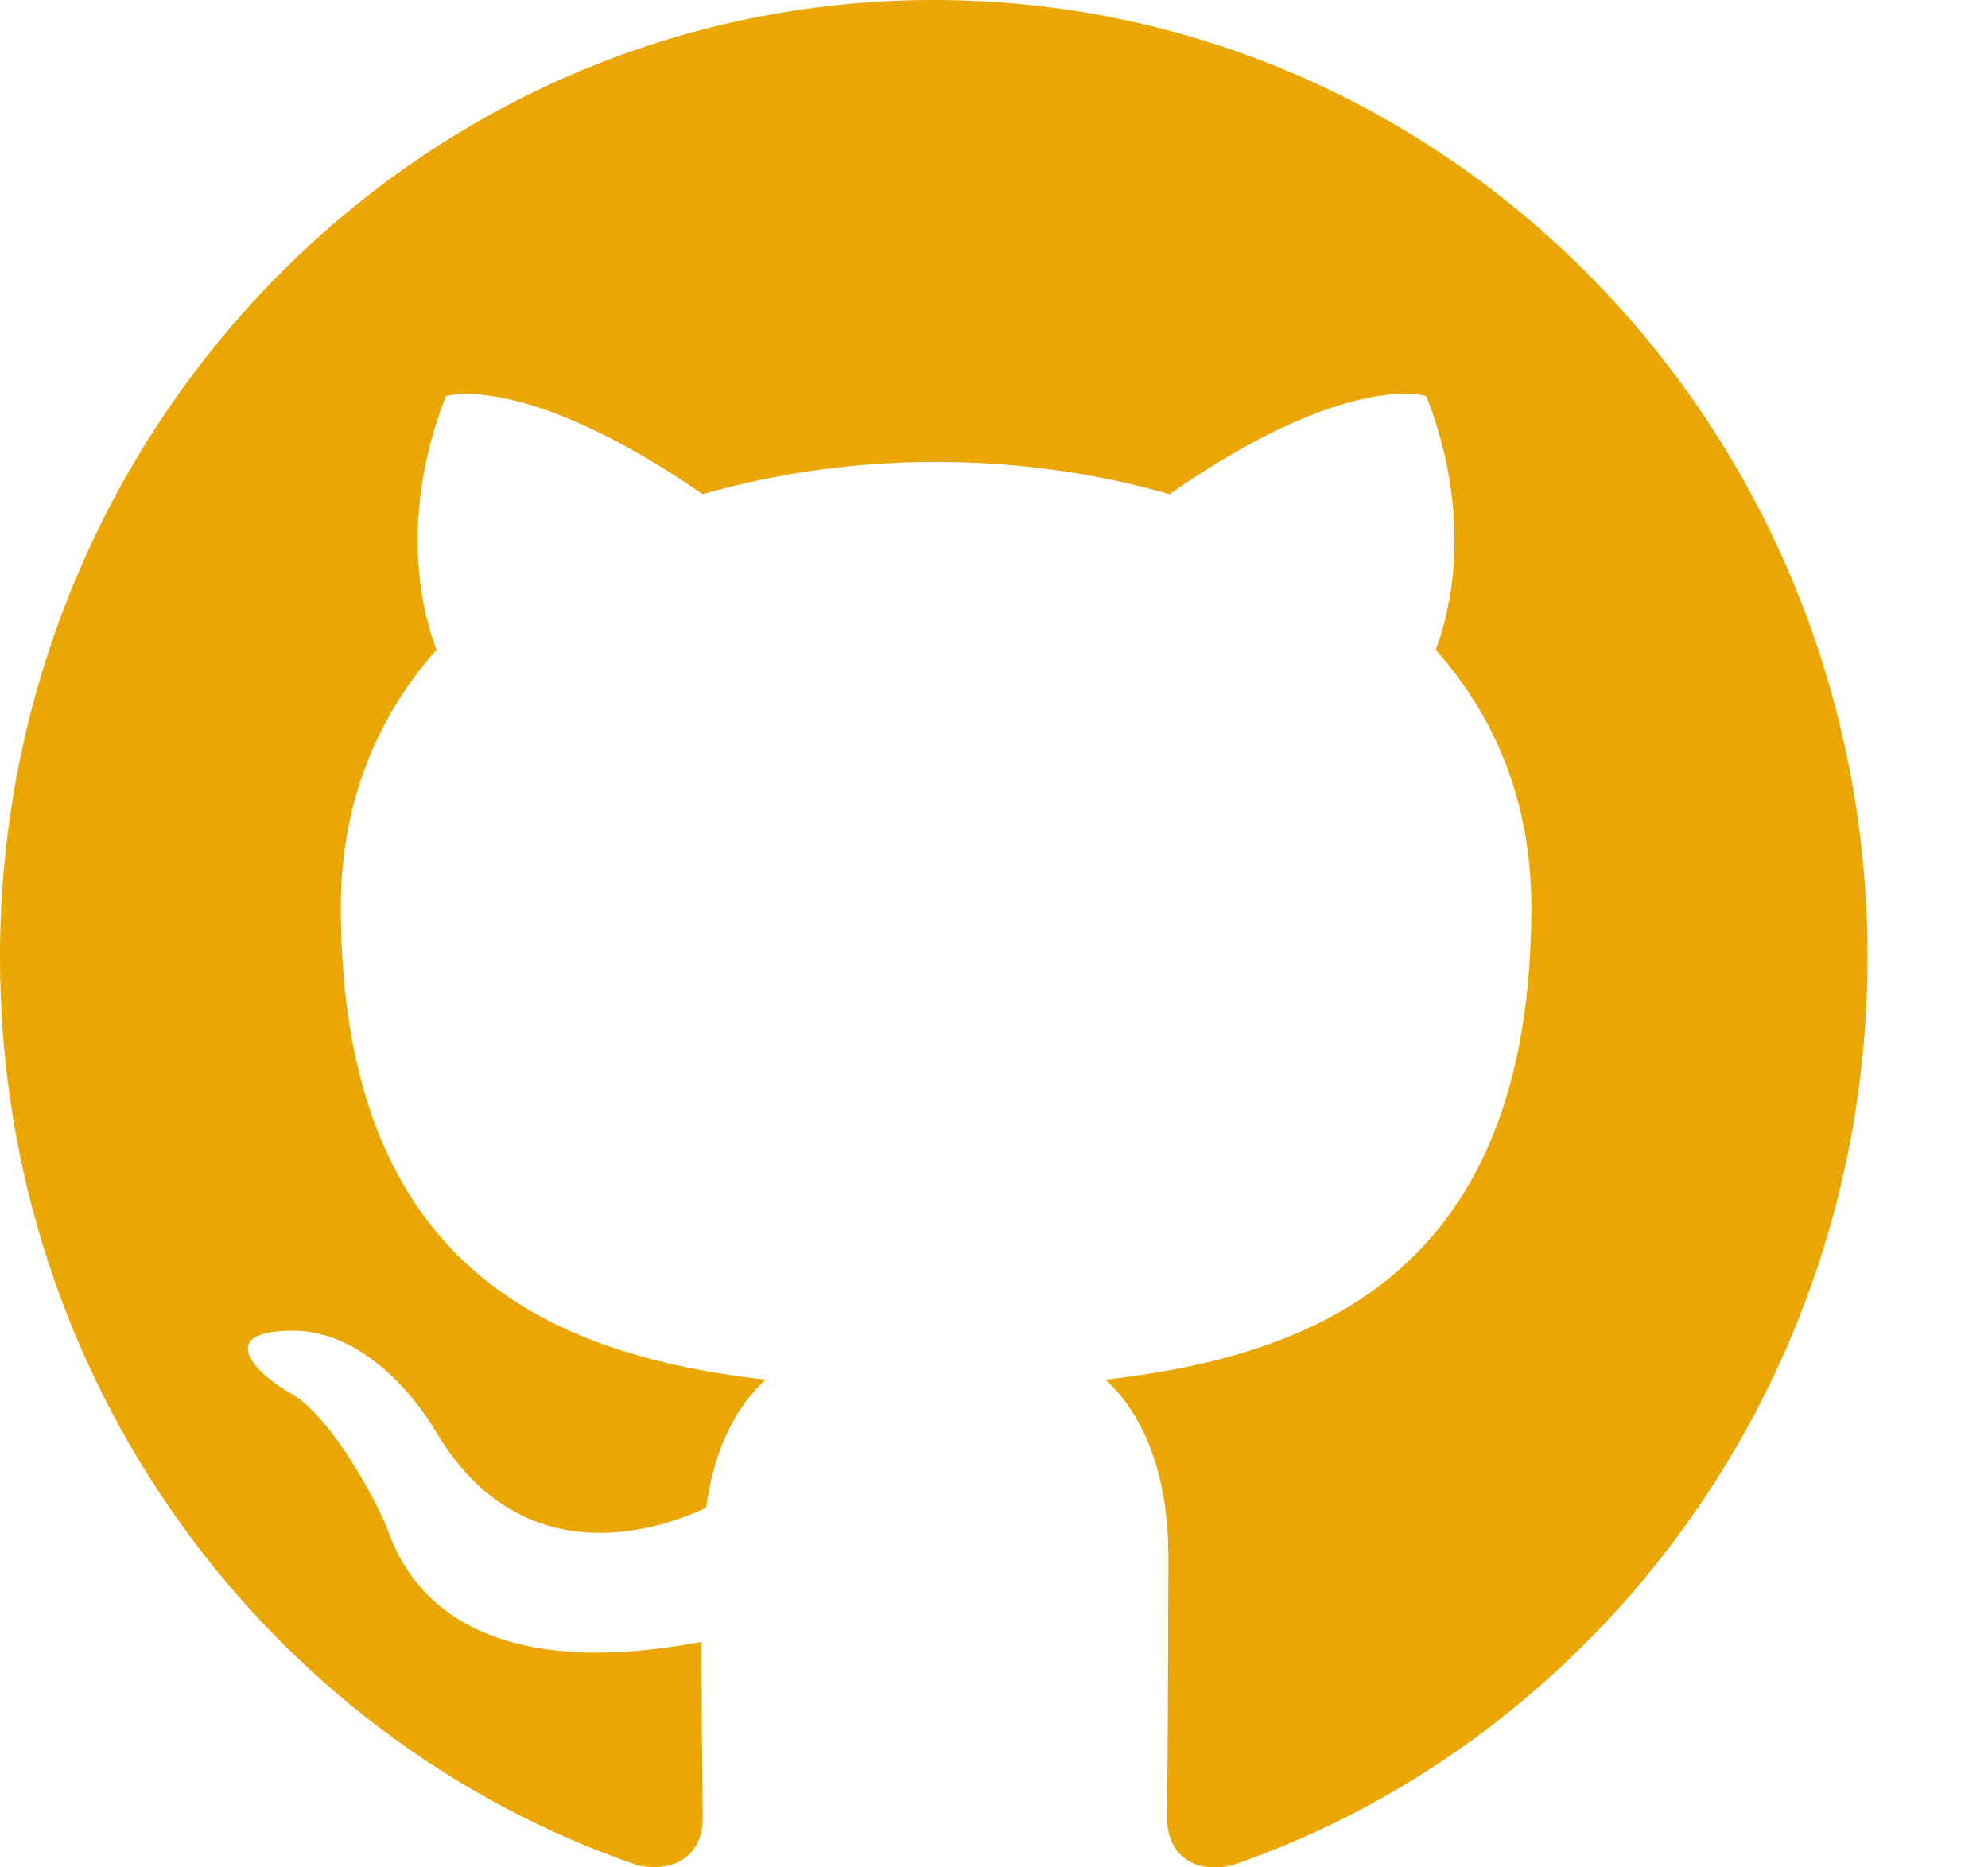<svg width="99" height="93" viewBox="0 0 99 93" fill="none" xmlns="http://www.w3.org/2000/svg">
<path fill-rule="evenodd" clip-rule="evenodd" d="M46.5 0C20.809 0 0 21.335 0 47.676C0 68.773 13.311 86.592 31.794 92.909C34.119 93.326 34.991 91.896 34.991 90.644C34.991 89.512 34.933 85.757 34.933 81.765C23.25 83.97 20.227 78.844 19.297 76.163C18.774 74.792 16.508 70.561 14.531 69.428C12.904 68.534 10.579 66.329 14.473 66.27C18.135 66.21 20.751 69.726 21.622 71.157C25.808 78.368 32.492 76.341 35.166 75.09C35.572 71.991 36.793 69.905 38.13 68.713C27.784 67.521 16.973 63.409 16.973 45.173C16.973 39.988 18.774 35.697 21.739 32.36C21.274 31.168 19.646 26.282 22.204 19.726C22.204 19.726 26.098 18.474 34.991 24.613C38.711 23.54 42.664 23.004 46.616 23.004C50.569 23.004 54.521 23.54 58.241 24.613C67.134 18.415 71.029 19.726 71.029 19.726C73.586 26.282 71.959 31.168 71.494 32.36C74.458 35.697 76.26 39.929 76.26 45.173C76.26 63.469 65.391 67.521 55.044 68.713C56.73 70.203 58.183 73.064 58.183 77.533C58.183 83.91 58.125 89.035 58.125 90.644C58.125 91.896 58.997 93.386 61.322 92.909C79.689 86.592 93 68.713 93 47.676C93 21.335 72.191 0 46.5 0Z" fill="#EAA703"/>
</svg>
